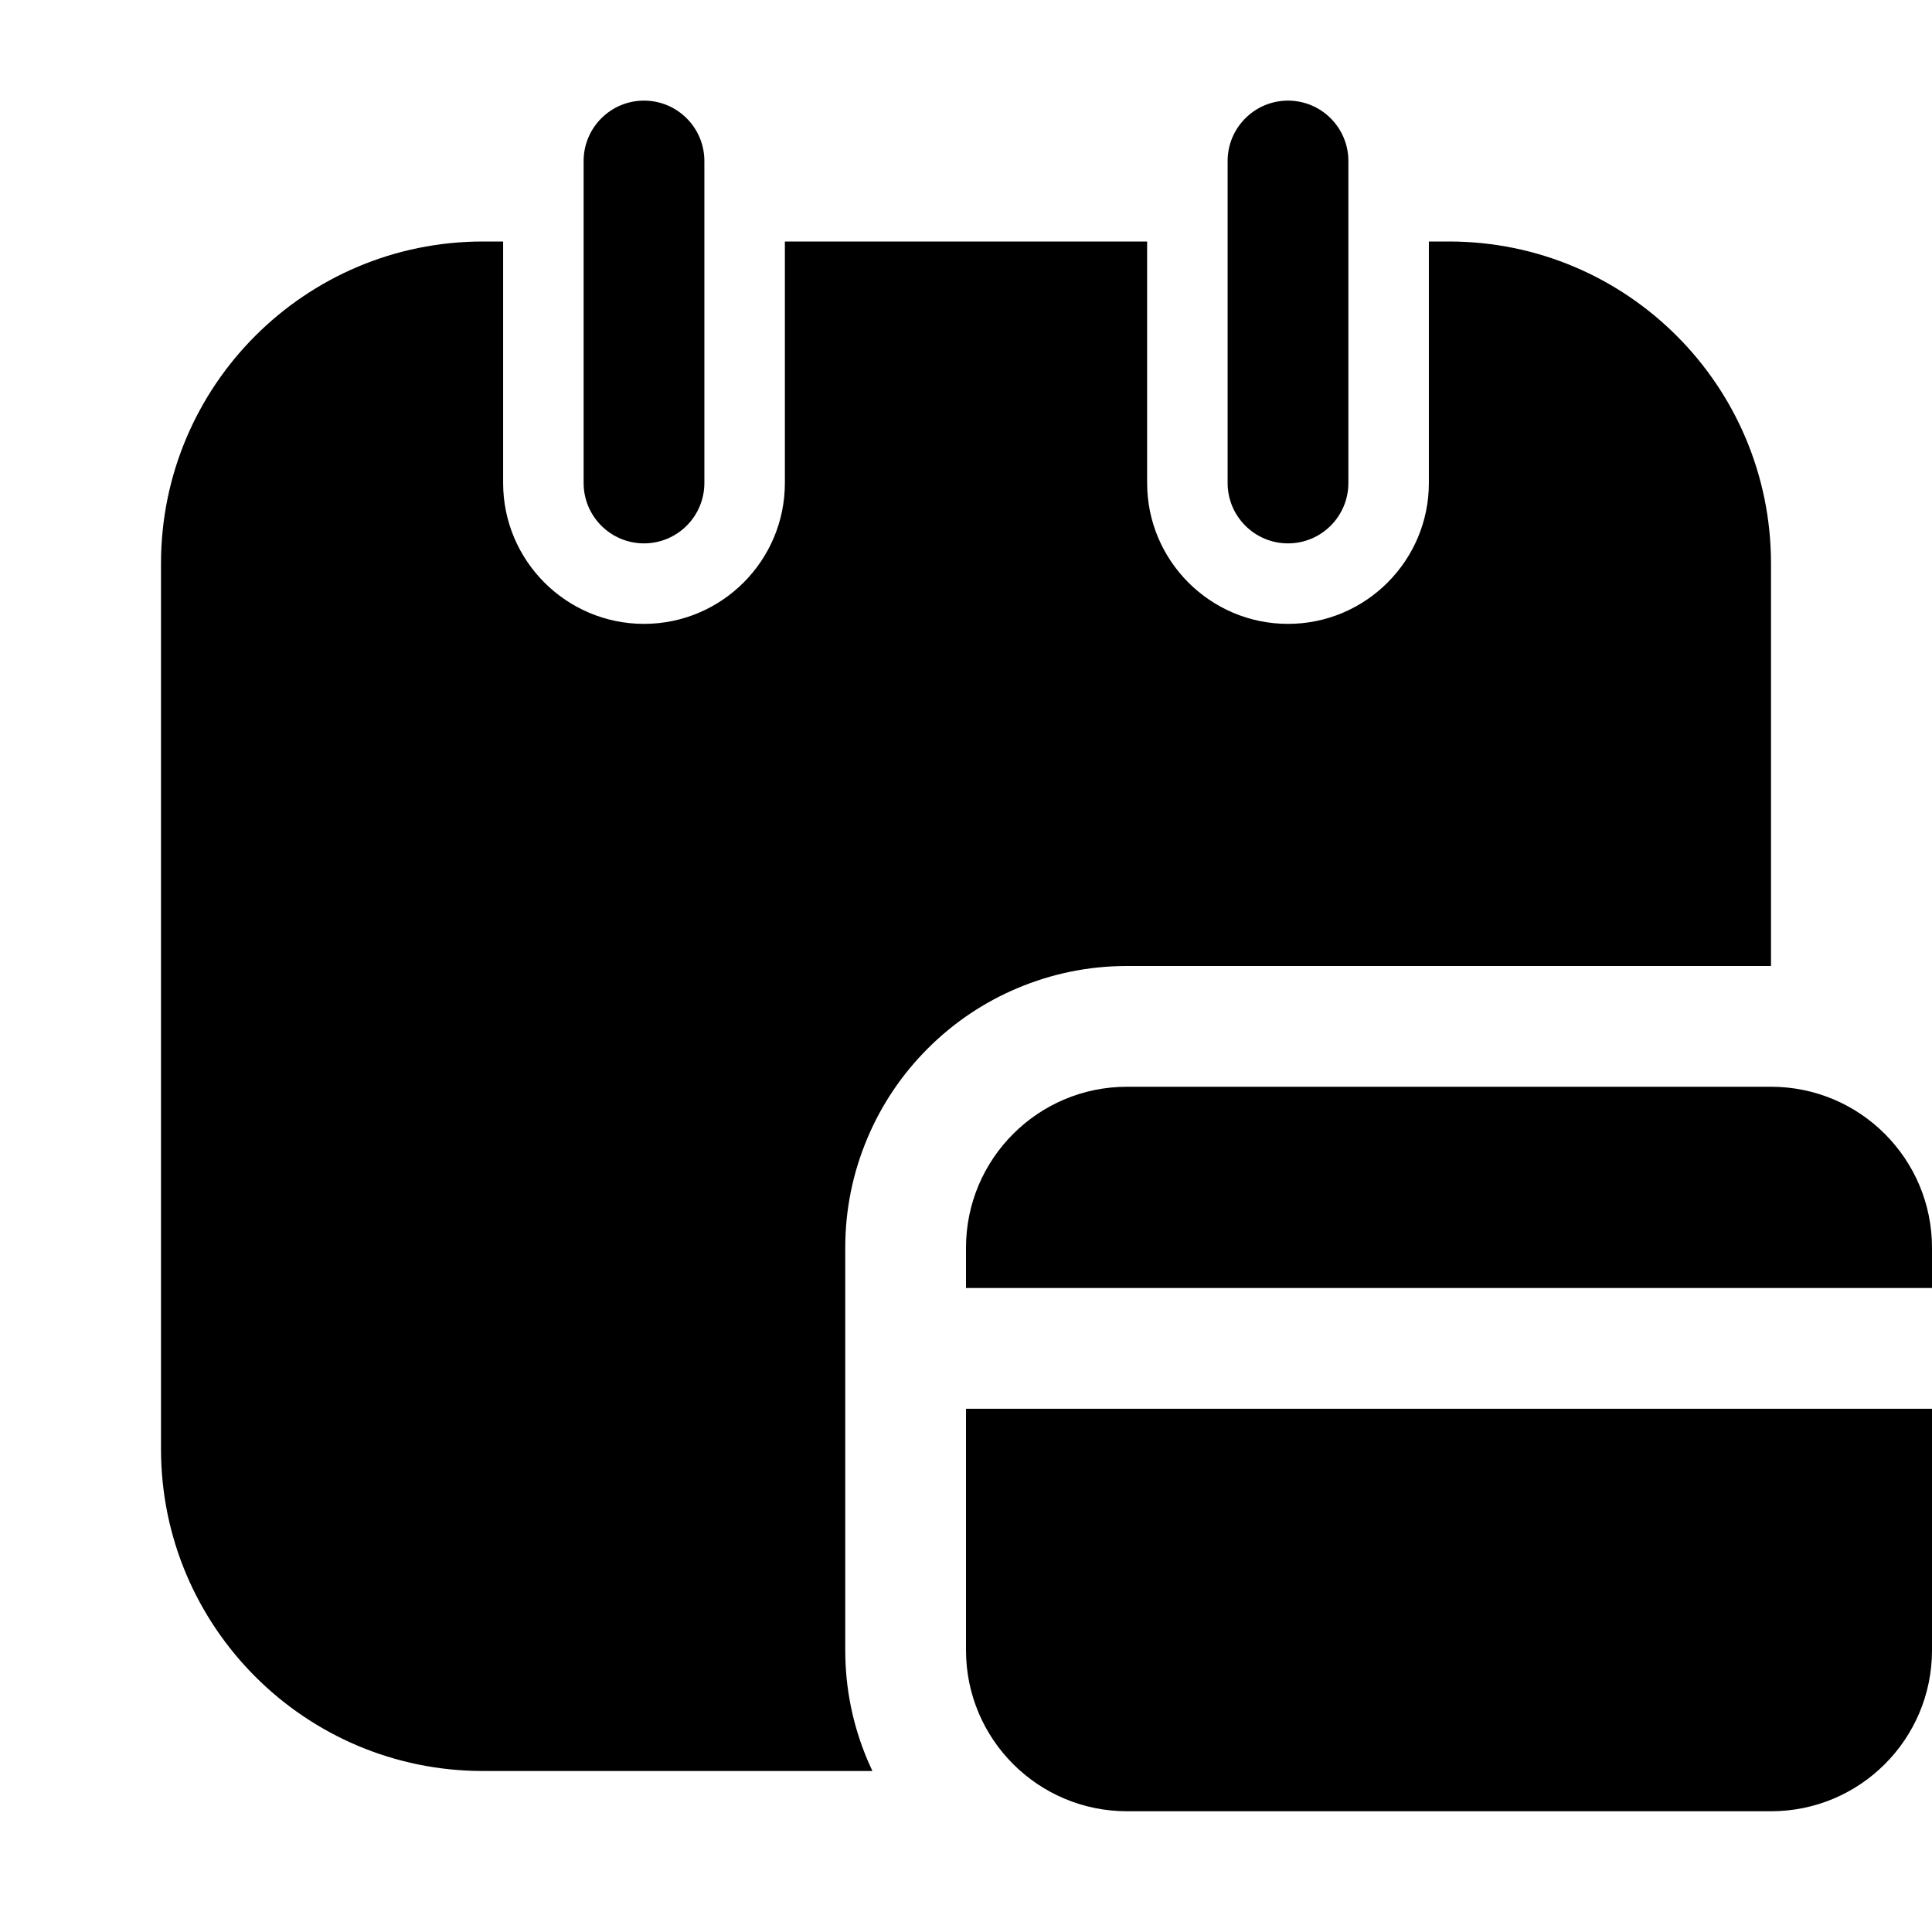 <?xml version="1.0" encoding="UTF-8"?>
<svg xmlns:svg="http://www.w3.org/2000/svg" viewBox="0 0 24 24" fill="none">
<svg:path d="M8.75 2C8.75 1.586 8.414 1.25 8 1.25C7.586 1.25 7.25 1.586 7.25 2V6C7.25 6.414 7.586 6.75 8 6.75C8.414 6.75 8.75 6.414 8.75 6V2ZM24 16V15.5C24 14.396 23.105 13.5 22 13.5H14C12.896 13.5 12 14.396 12 15.5V16H24ZM12 17.5V20.5C12 21.605 12.896 22.5 14 22.5H22C23.105 22.5 24 21.605 24 20.5V17.5H12ZM16 1.25C16.414 1.25 16.75 1.586 16.75 2V6C16.75 6.414 16.414 6.75 16 6.75C15.586 6.75 15.25 6.414 15.25 6V2C15.25 1.586 15.586 1.25 16 1.25ZM10.5 20.5C10.5 20.972 10.593 21.43 10.776 21.863C10.796 21.909 10.816 21.955 10.837 22H6C3.791 22 2 20.209 2 18V7C2 4.791 3.791 3 6 3H6.25V6C6.25 6.965 7.035 7.75 8 7.75C8.965 7.75 9.75 6.965 9.75 6V3H14.25V6C14.25 6.965 15.035 7.75 16 7.75C16.965 7.75 17.75 6.965 17.75 6V3H18C20.209 3 22 4.791 22 7V12H14C13.528 12 13.07 12.093 12.637 12.276C12.22 12.452 11.846 12.704 11.525 13.025C11.204 13.346 10.952 13.72 10.776 14.137C10.593 14.57 10.5 15.028 10.5 15.5V20.5Z" fill="currentColor" fillRule="evenodd" clipRule="evenodd" />
</svg>
